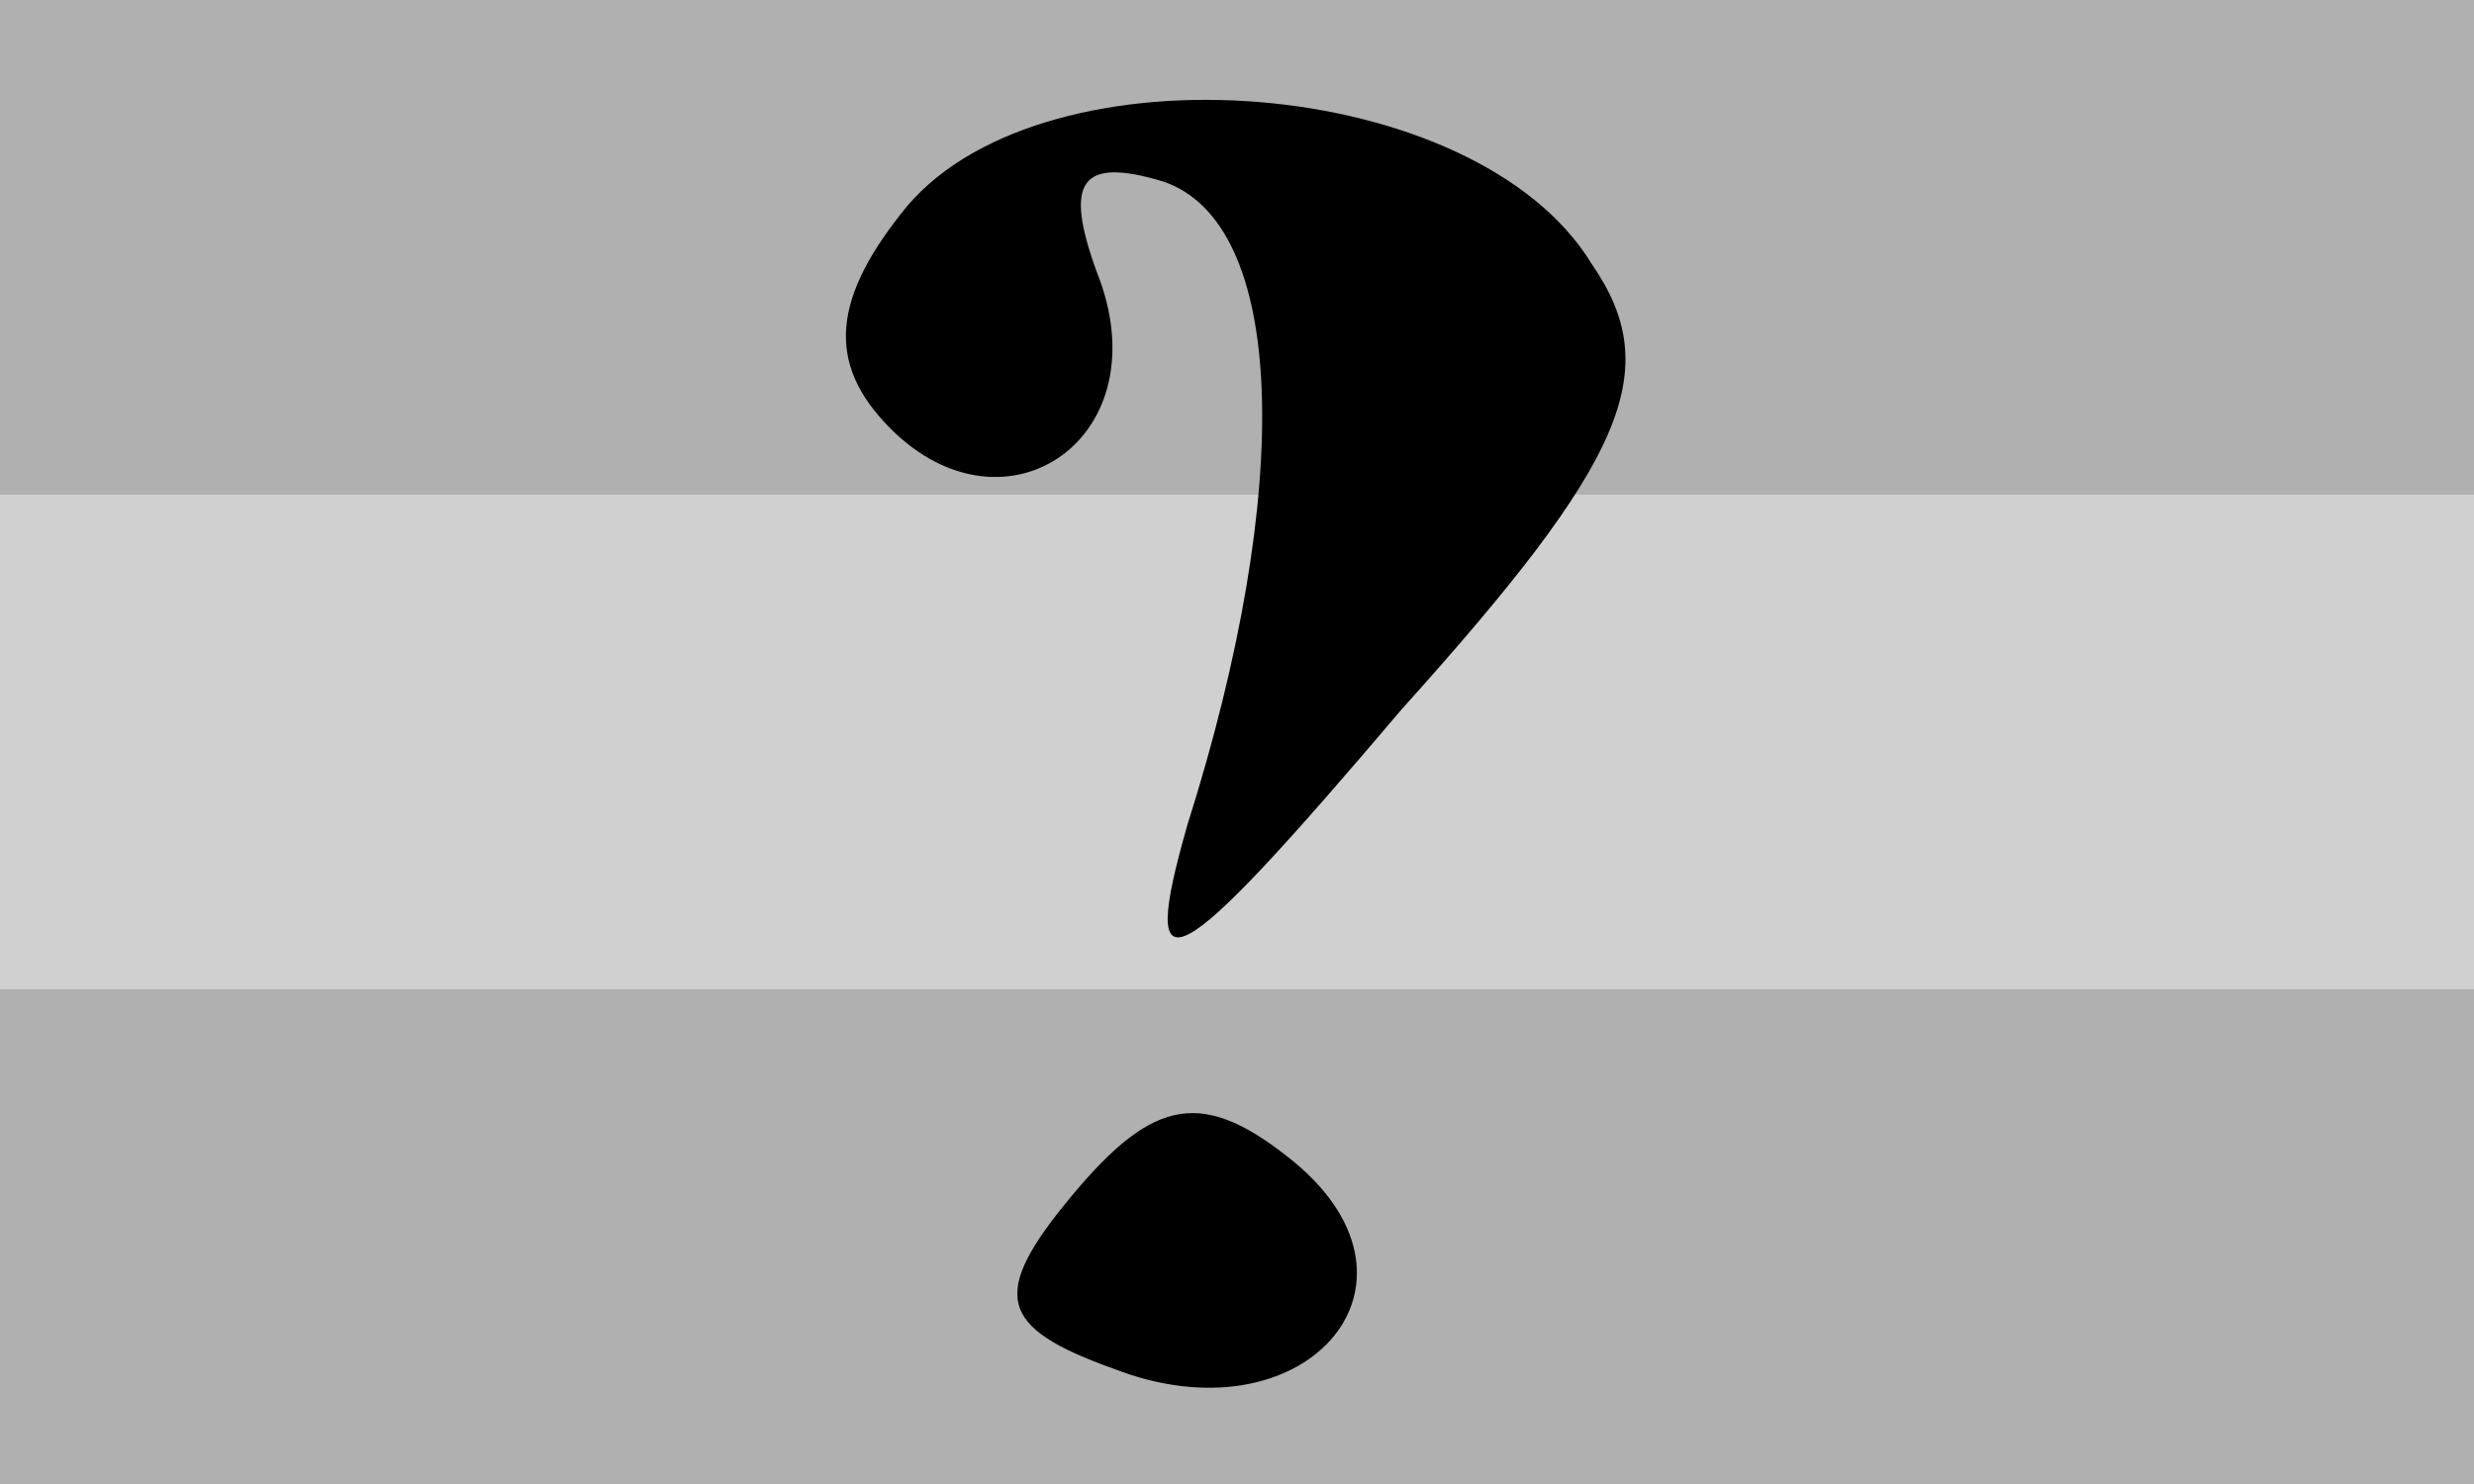 <?xml version="1.0" encoding="UTF-8"?>
<svg xmlns="http://www.w3.org/2000/svg" width="30pt" height="18pt" viewBox="0 0 30 18" preserveAspectRatio="xMidYMid meet">
<rect width="30" height="18" fill="#B0B0B0"/>
<rect width="30" height="12" fill="#D0D0D0"/>
<rect width="30" height="6" fill="#B0B0B0"/>
<g transform="translate(0,18) scale(0.1,-0.1)" fill="#000000" stroke="none">
<path d="M110 155 c-9 -11 -10 -19 -2 -27 14 -14 33 -1 25 19 -4 11 -2 14 8
11 15 -5 16 -37 3 -78 -6 -21 -2 -19 26 14 27 30 32 41 23 54 -14 23 -66 27
-83 7z"/>
<path d="M130 35 c-10 -12 -9 -16 5 -21 23 -9 40 10 22 25 -11 9 -17 8 -27 -4z"/>
</g></svg>
